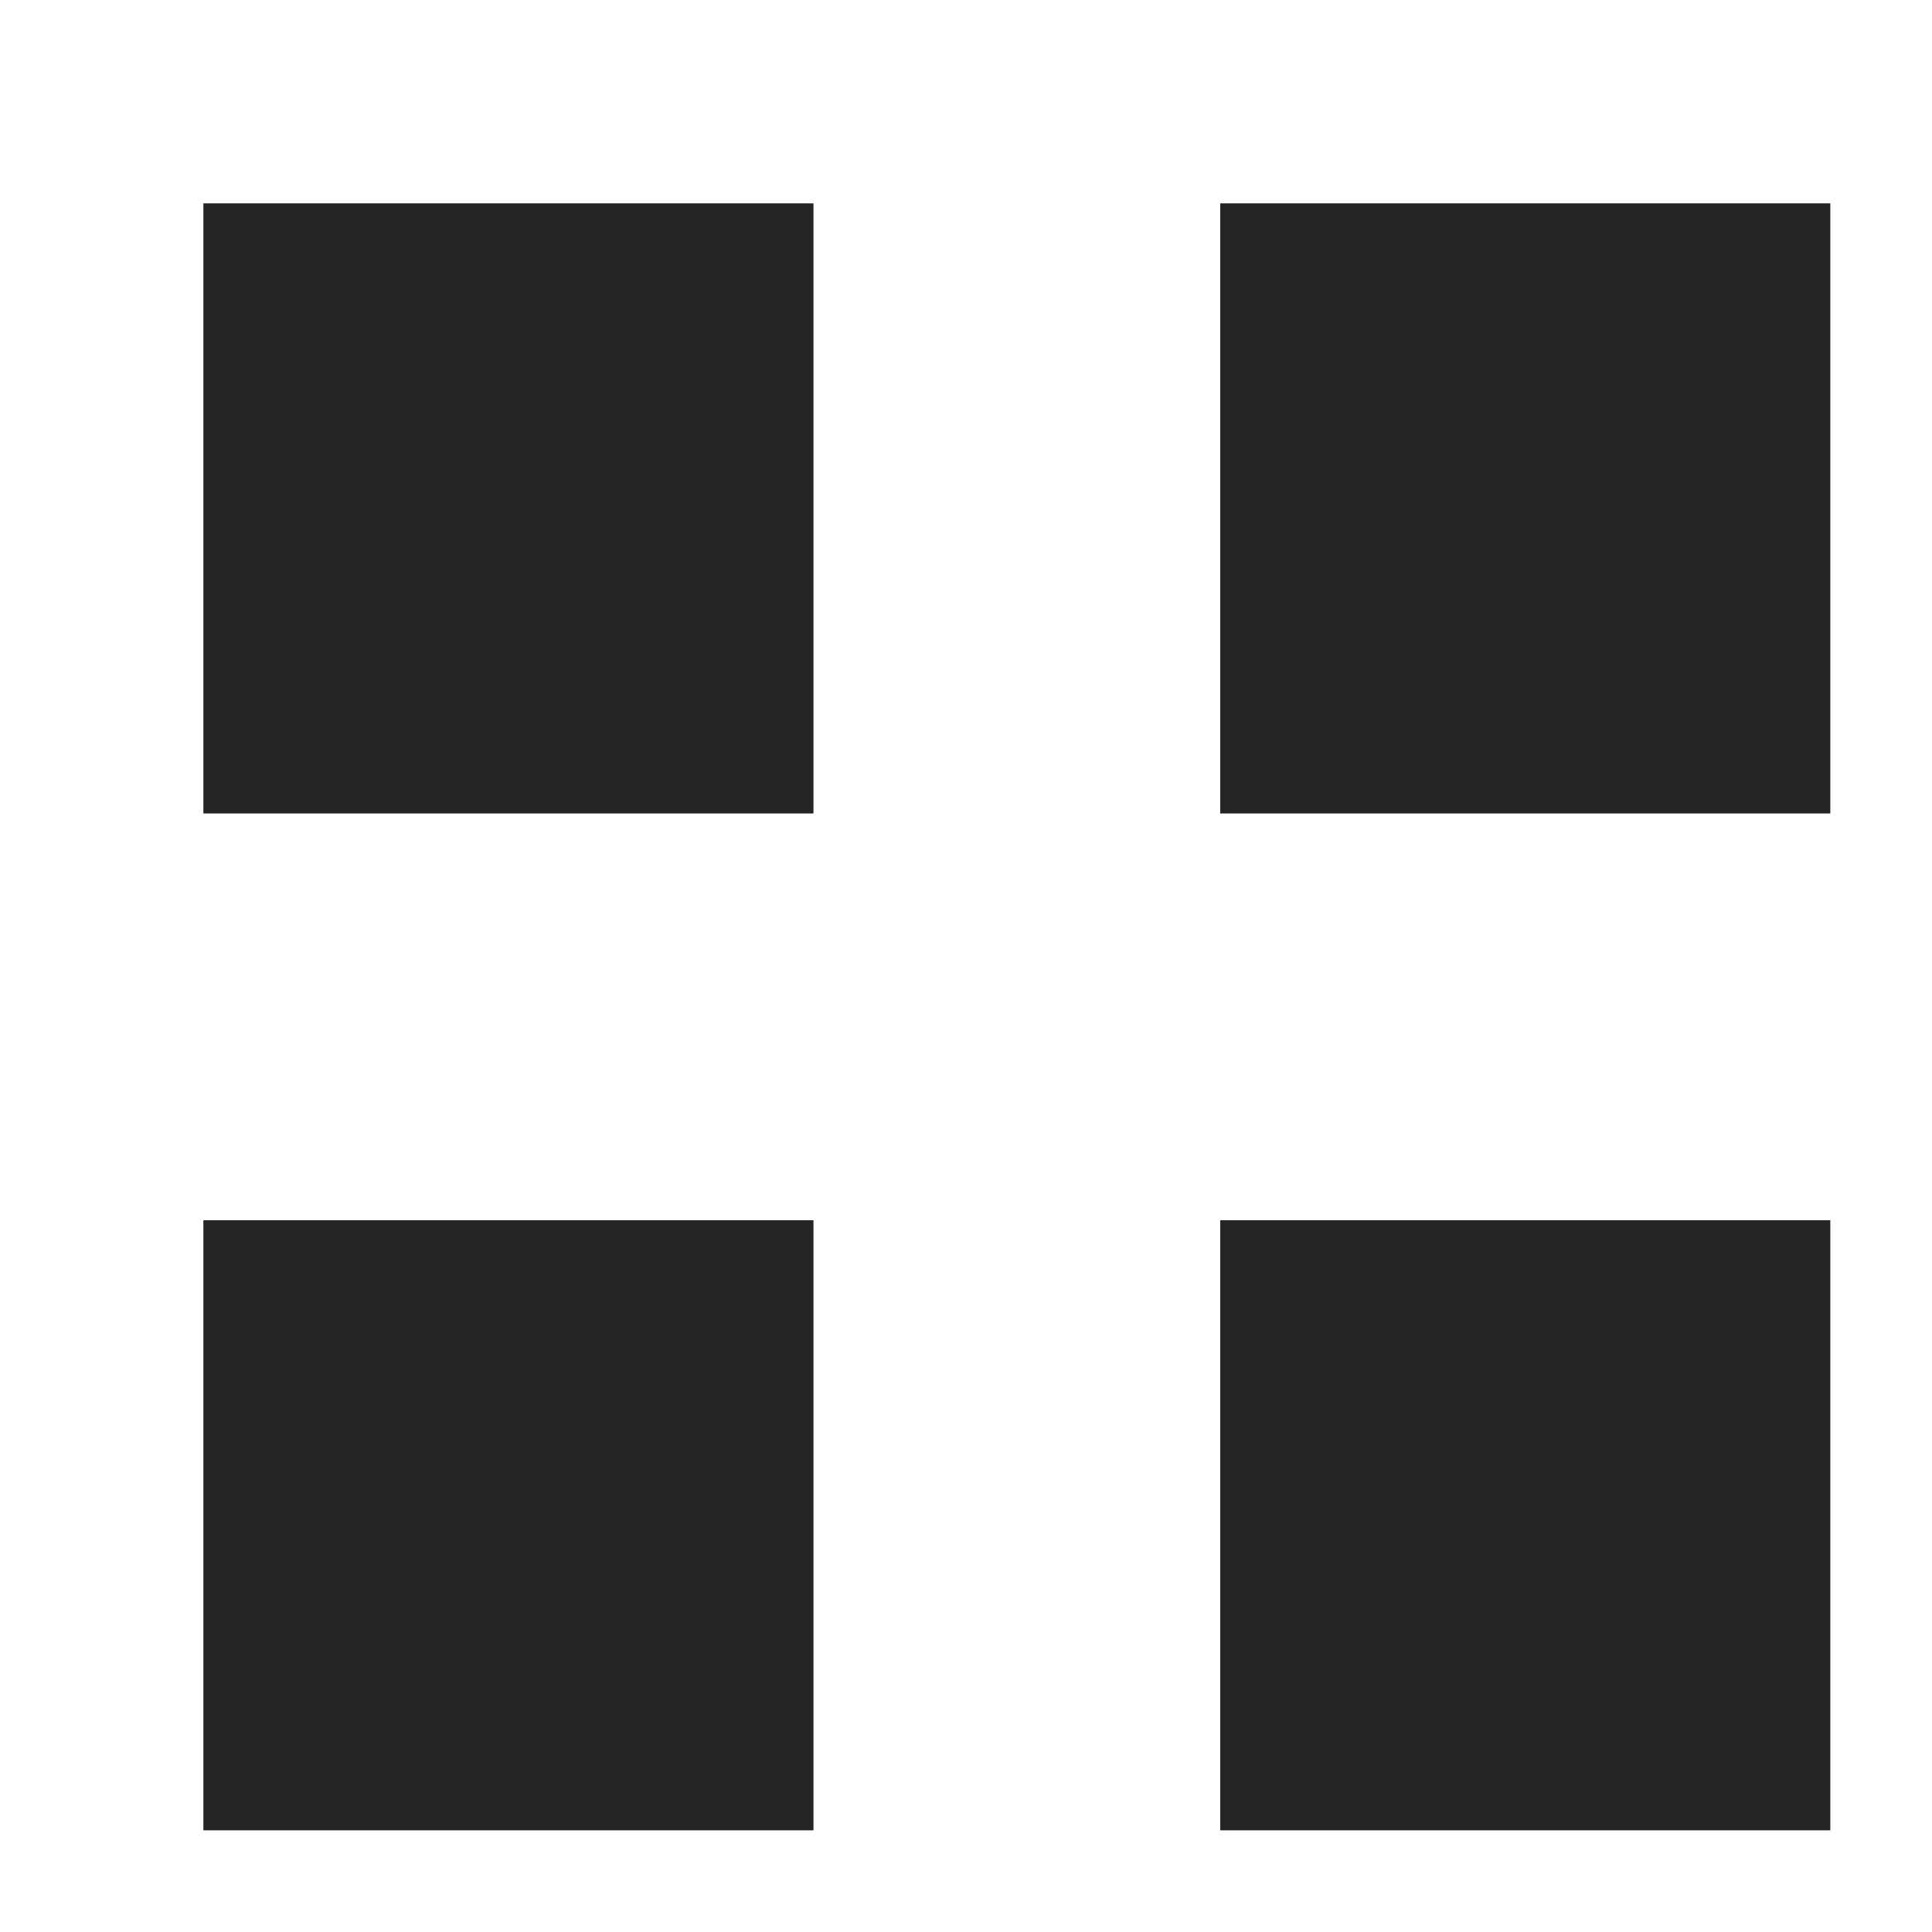 <svg width="19" height="19" viewBox="0 0 19 19" fill="none" xmlns="http://www.w3.org/2000/svg">
<path fill-rule="evenodd" clip-rule="evenodd" d="M12 12H18V18H12V12Z" fill="#252525"/>
<path fill-rule="evenodd" clip-rule="evenodd" d="M12 2H18V8H12V2Z" fill="#252525"/>
<path fill-rule="evenodd" clip-rule="evenodd" d="M2 12H8V18H2V12Z" fill="#252525"/>
<path fill-rule="evenodd" clip-rule="evenodd" d="M2 2H8V8H2V2Z" fill="#252525"/>
</svg>
